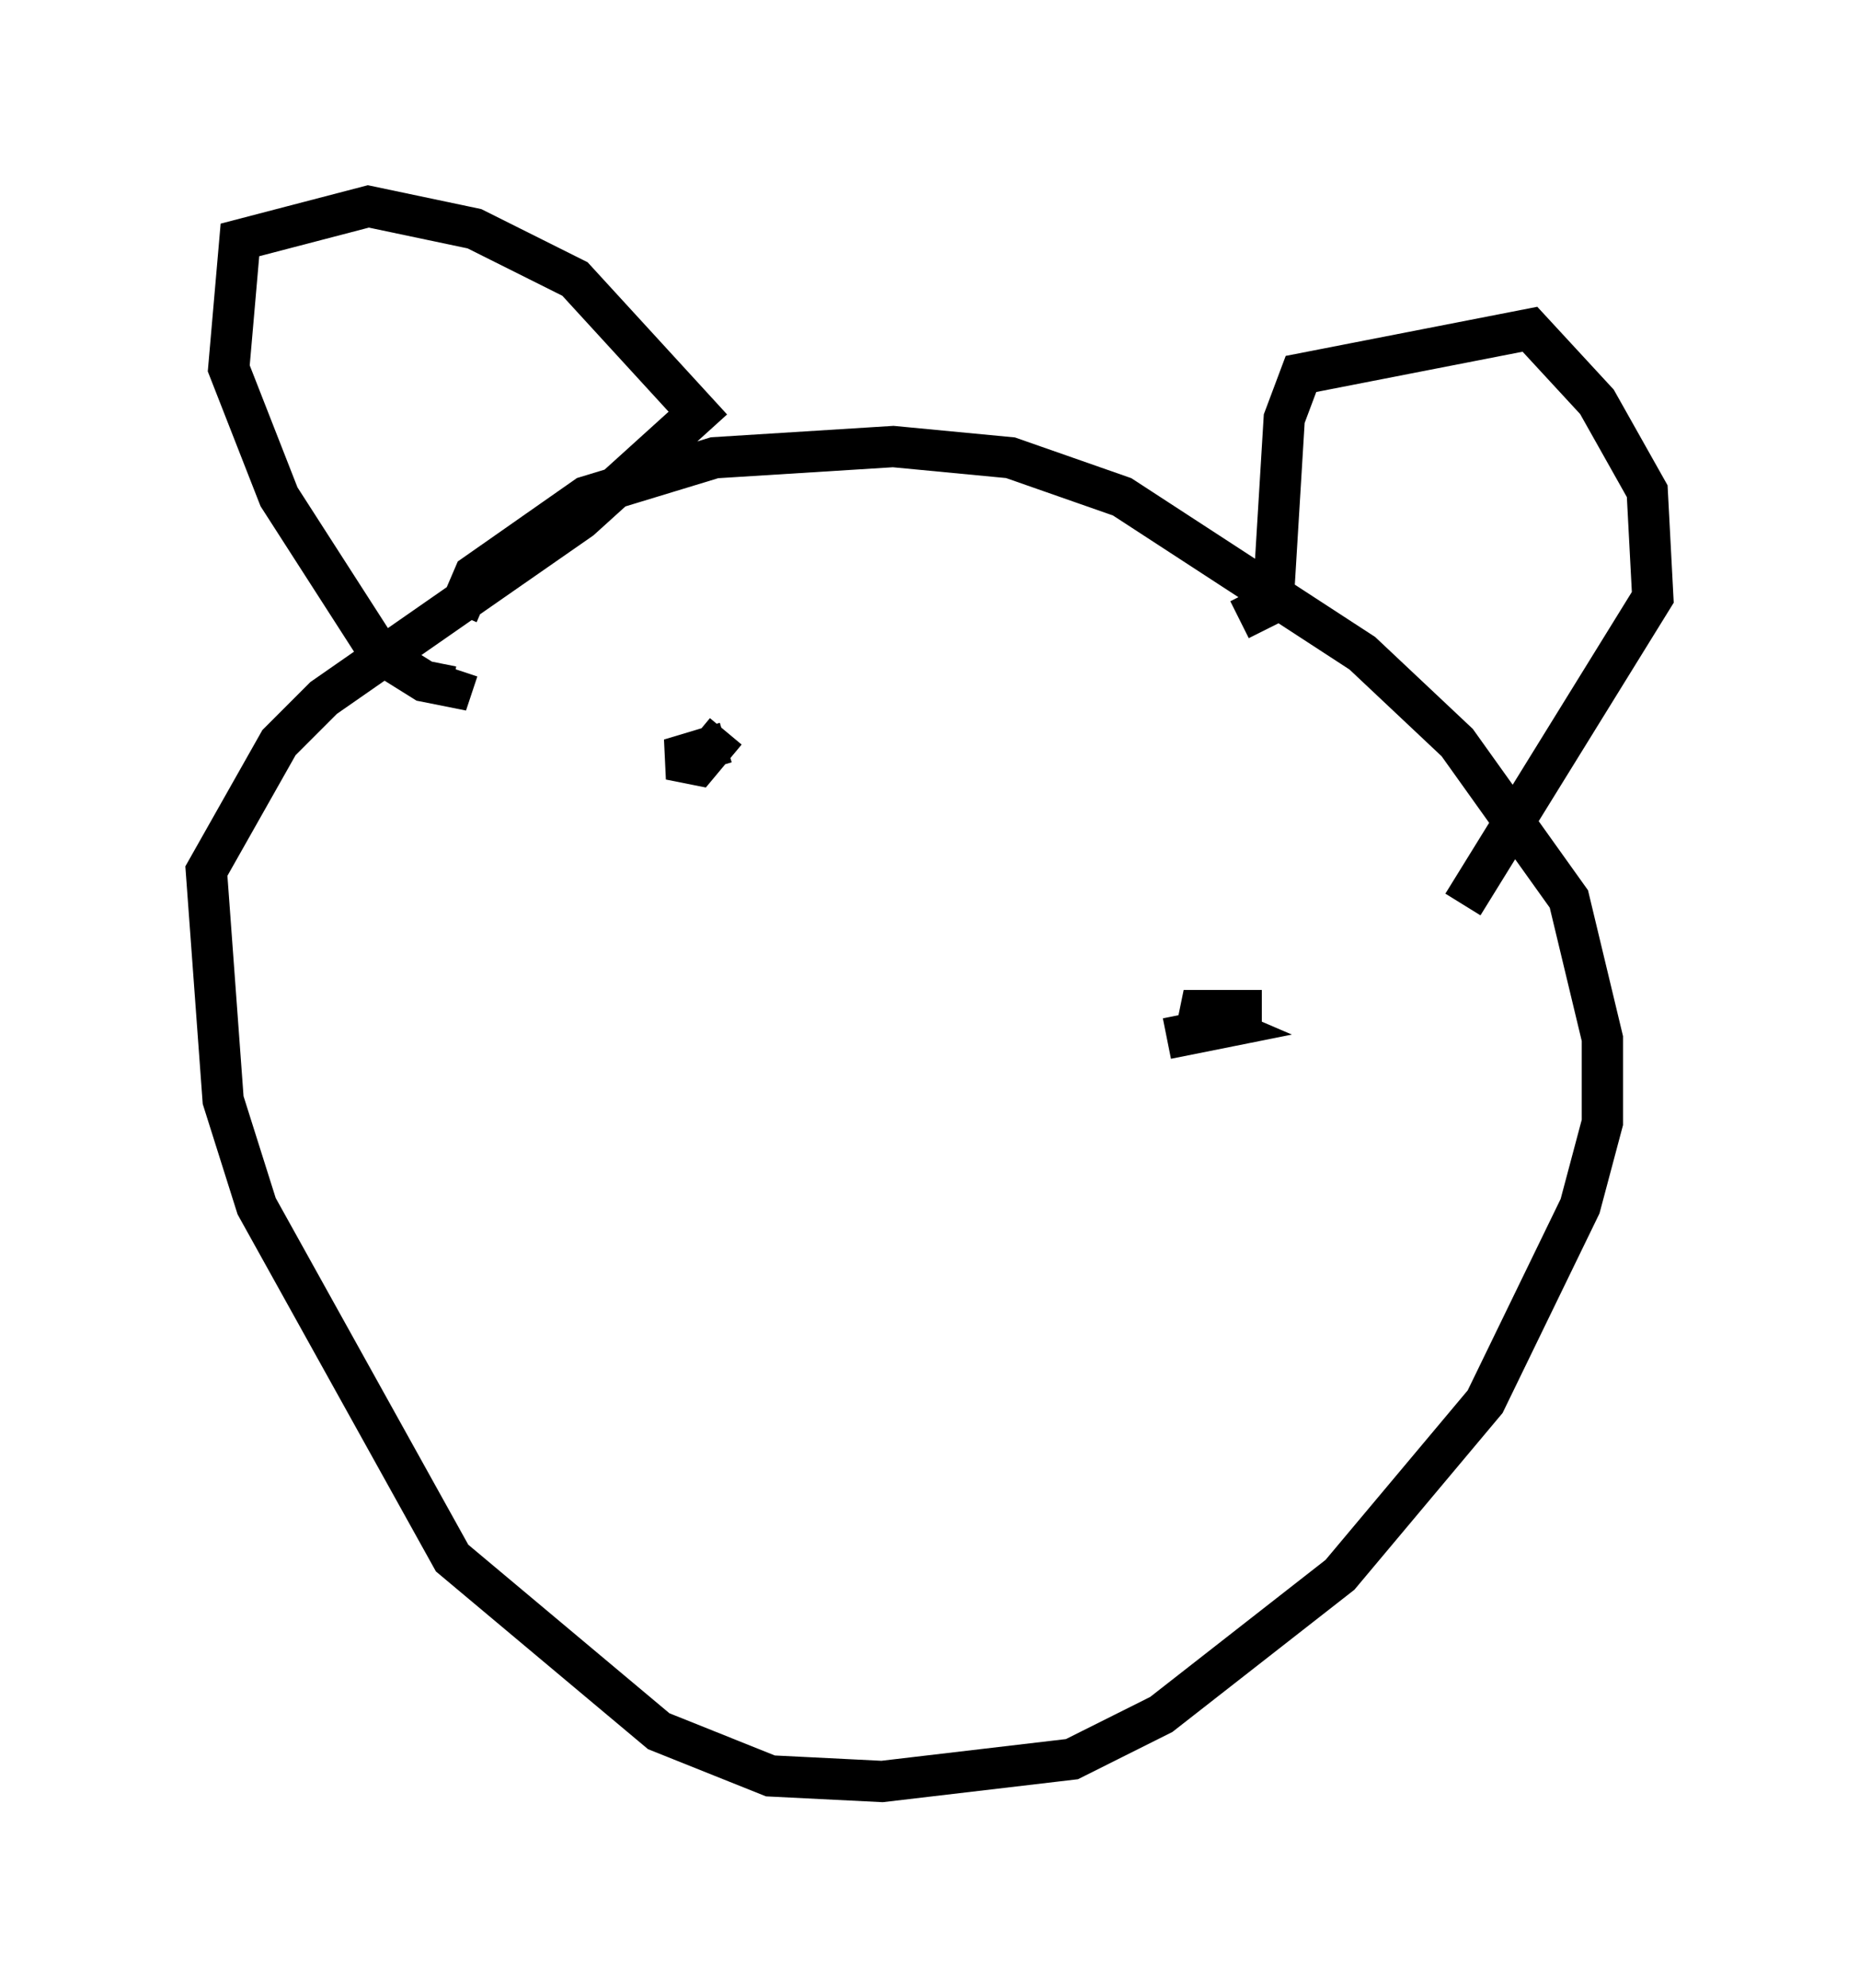 <?xml version="1.0" encoding="utf-8" ?>
<svg baseProfile="full" height="48.159" version="1.1" width="45.047" xmlns="http://www.w3.org/2000/svg" xmlns:ev="http://www.w3.org/2001/xml-events" xmlns:xlink="http://www.w3.org/1999/xlink"><defs /><rect fill="white" height="48.159" width="45.047" x="0" y="0" /><path d="M11.225, 16.096 m-0.135, -1.218 l0.406, -0.947 2.706, -1.894 l3.112, -0.947 4.33, -0.271 l2.842, 0.271 2.706, 0.947 l5.819, 3.789 2.3, 2.165 l2.706, 3.789 0.812, 3.383 l0.0, 2.03 -0.541, 2.03 l-2.3, 4.736 -3.518, 4.195 l-4.33, 3.383 -2.165, 1.083 l-4.601, 0.541 -2.706, -0.135 l-2.706, -1.083 -5.007, -4.195 l-4.736, -8.525 -0.812, -2.571 l-0.406, -5.548 1.759, -3.112 l1.083, -1.083 6.225, -4.33 l2.842, -2.571 -2.977, -3.248 l-2.436, -1.218 -2.571, -0.541 l-3.112, 0.812 -0.271, 3.112 l1.218, 3.112 2.436, 3.789 l1.083, 0.677 0.677, 0.135 l0.135, -0.406 m18.944, -1.218 l0.812, -0.406 0.271, -4.465 l0.406, -1.083 5.548, -1.083 l1.624, 1.759 1.218, 2.165 l0.135, 2.571 -4.601, 7.442 m-17.862, -4.195 l-0.677, 0.812 -0.677, -0.135 l1.353, -0.406 m12.99, 6.495 l-1.894, 0.0 0.947, 0.406 l-1.353, 0.271 " fill="none" stroke="black" stroke-width="1" /></svg>